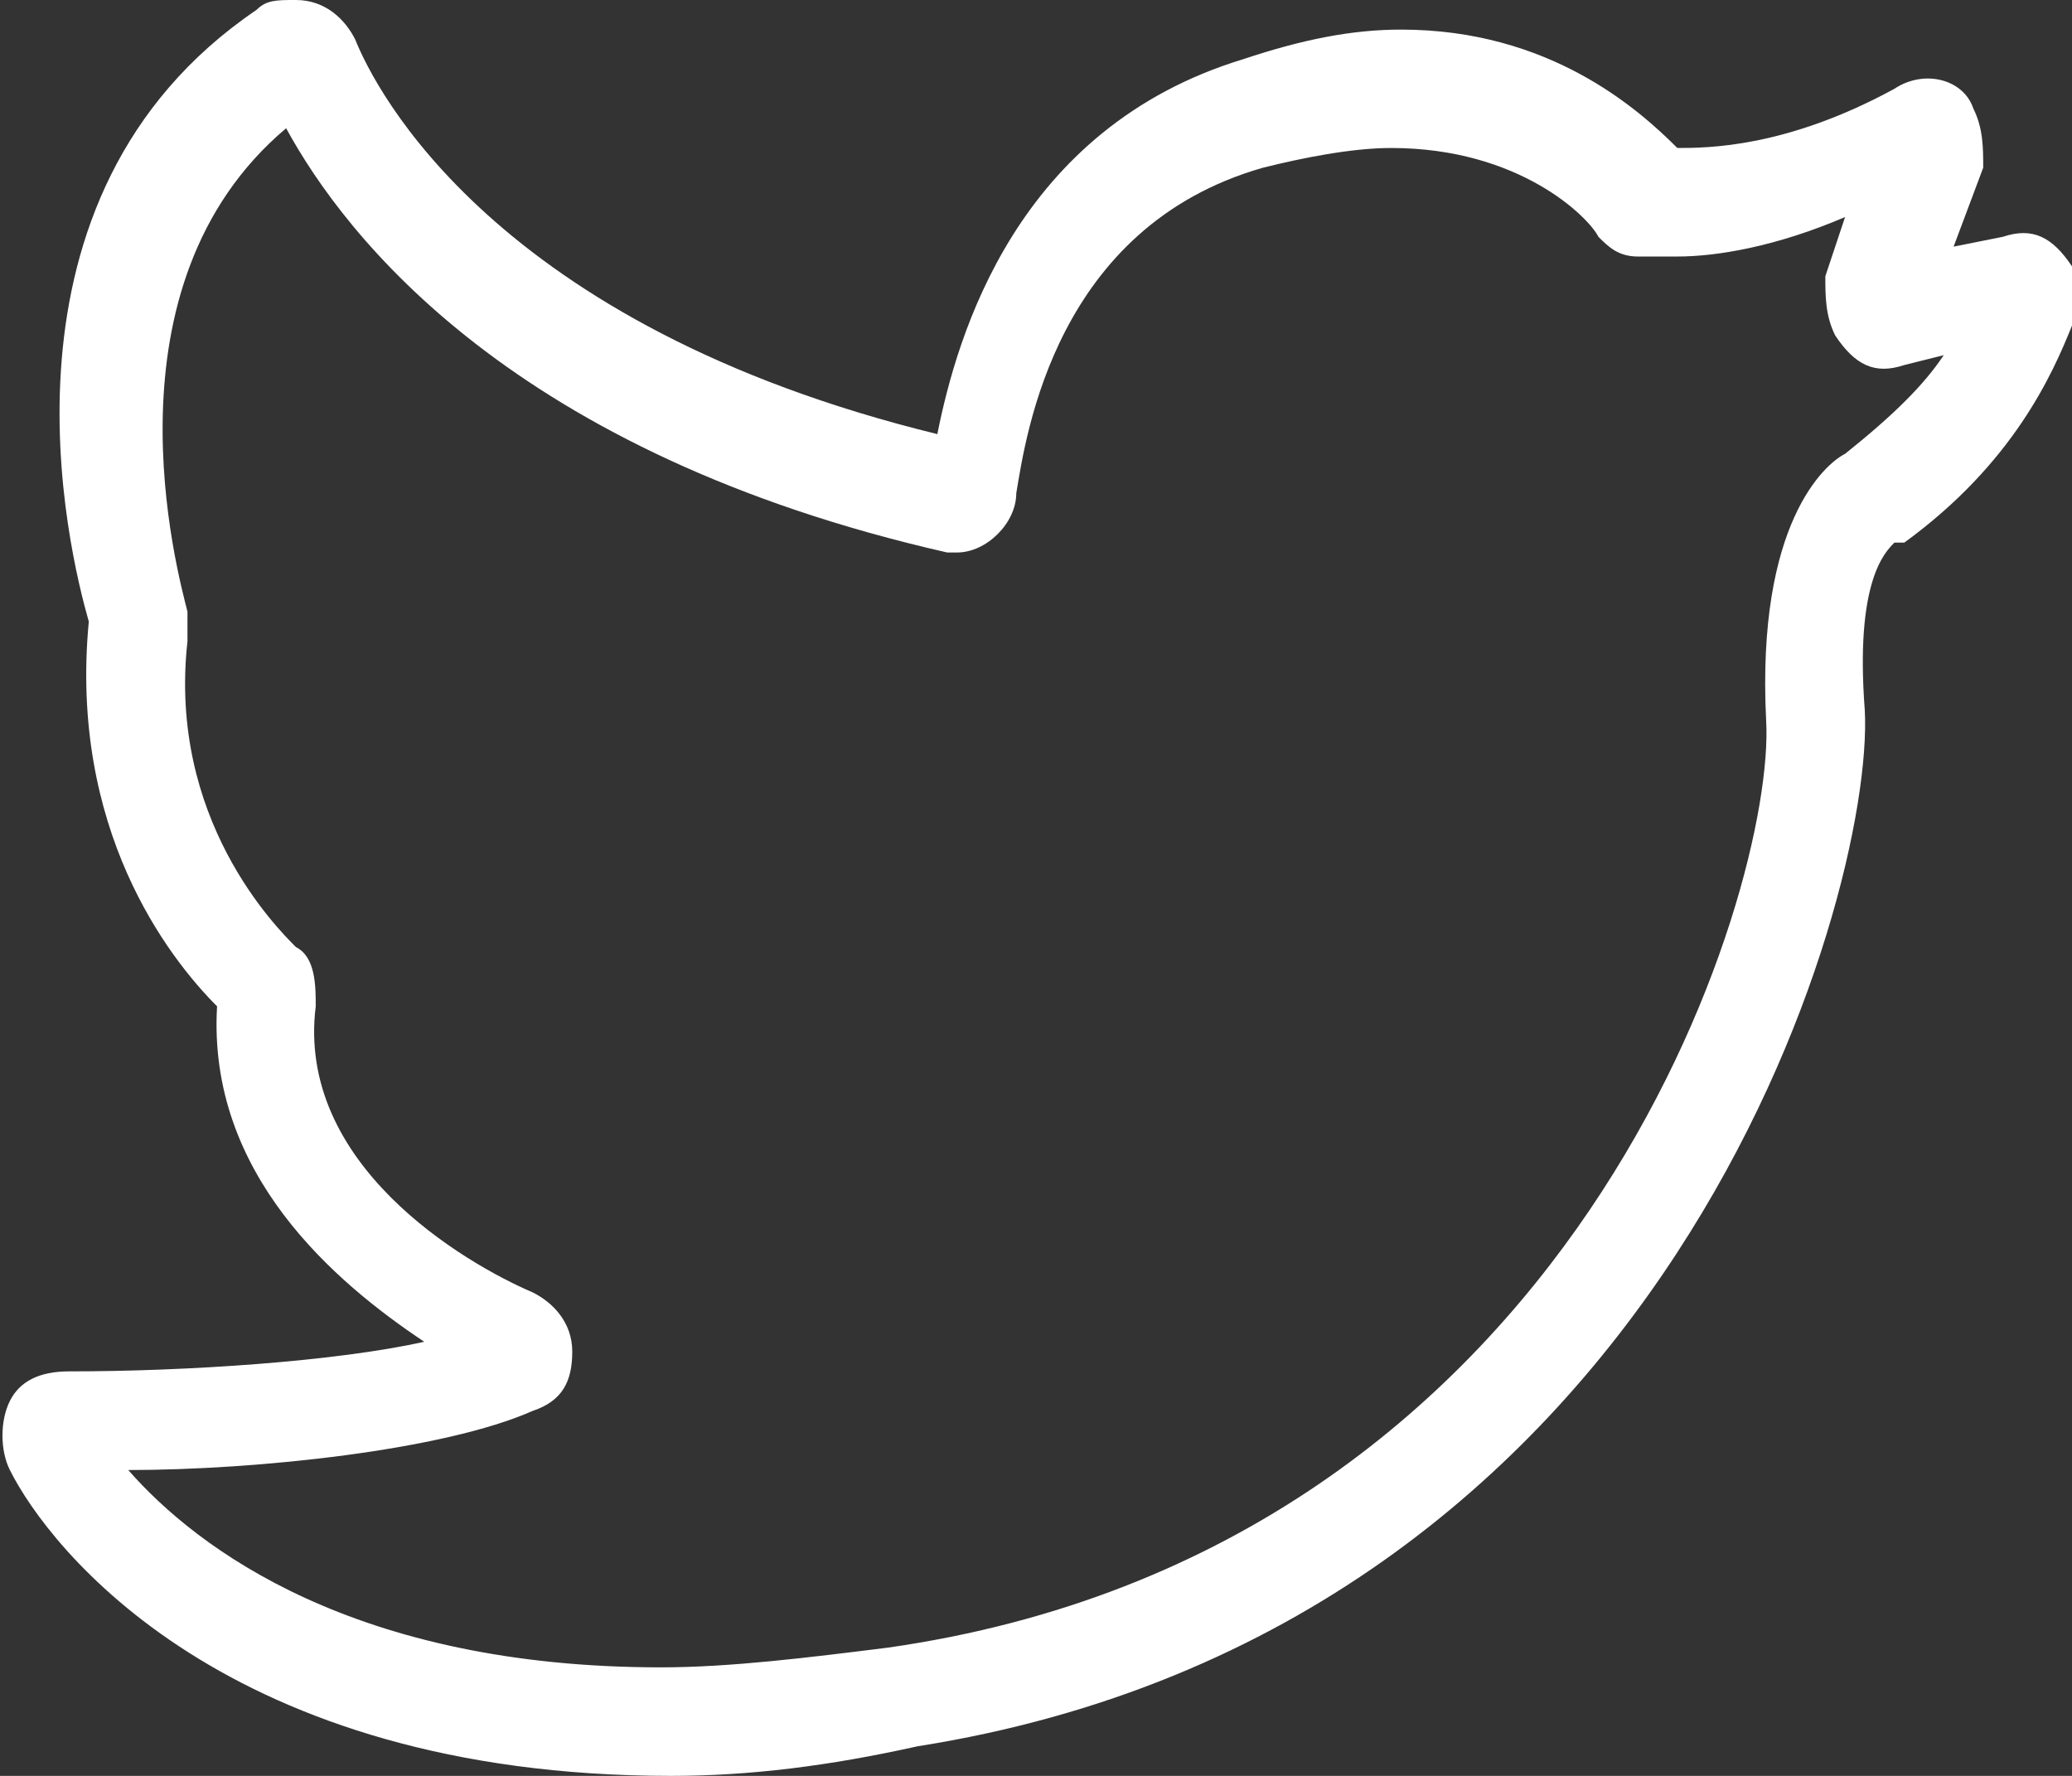 <?xml version="1.0" encoding="utf-8"?><svg version="1.1" id="Layer_1" xmlns="http://www.w3.org/2000/svg" xmlns:xlink="http://www.w3.org/1999/xlink" x="0px" y="0px" viewBox="0 0 21 18" style="enable-background:new 0 0 21 18;" xml:space="preserve"><rect x="0" y="0" width="21" height="18" fill="#333333" stroke="none"/><style type="text/css">.st0{fill:#FFFFFF;}</style><path class="st0" d="M6.8,18c-4.5,0-6.3-2.3-6.7-3.1c-0.1-0.2-0.1-0.5,0-0.7c0.1-0.2,0.3-0.3,0.6-0.3c1.2,0,2.7-0.1,3.6-0.3 c-0.9-0.6-2.2-1.7-2.1-3.4C1.7,9.7,0.7,8.4,0.9,6.3C0.7,5.6-0.2,2,2.6,0.1C2.7,0,2.8,0,3,0c0.3,0,0.5,0.2,0.6,0.4 c0.2,0.5,1.4,2.9,5.9,4c0.2-1,0.8-3.1,3.1-3.8c0.6-0.2,1.1-0.3,1.6-0.3c1.5,0,2.4,0.8,2.8,1.2c0.3,0,1.1,0,2.2-0.6 c0.3-0.2,0.7-0.1,0.8,0.2c0.1,0.2,0.1,0.4,0.1,0.6l-0.3,0.8l0.5-0.1c0.3-0.1,0.5,0,0.7,0.3C21,2.8,21,3,21,3.3 c-0.2,0.5-0.6,1.4-1.7,2.2l-0.1,0c-0.1,0.1-0.4,0.4-0.3,1.7c0.1,1.9-2,9.3-9.6,10.5C8.4,17.9,7.6,18,6.8,18L6.8,18z M1.3,14.9 c0.7,0.8,2.3,2,5.4,2c0.7,0,1.5-0.1,2.3-0.2C16,15.7,18,9,17.9,7.3c-0.1-2,0.6-2.6,0.8-2.7c0.5-0.4,0.8-0.7,1-1l-0.4,0.1 c-0.3,0.1-0.5,0-0.7-0.3c-0.1-0.2-0.1-0.4-0.1-0.6l0.2-0.6C18,2.5,17.4,2.6,17,2.6c-0.2,0-0.3,0-0.4,0c-0.2,0-0.3-0.1-0.4-0.2 c-0.1-0.2-0.8-0.9-2.1-0.9c-0.4,0-0.9,0.1-1.3,0.2c-2.1,0.6-2.4,2.7-2.5,3.3c0,0.3-0.3,0.6-0.6,0.6l-0.1,0c-4.4-1-6.1-3.2-6.7-4.3 c-1.9,1.6-1.1,4.5-1,4.9c0,0.1,0,0.2,0,0.3C1.7,8.3,2.8,9.4,3,9.6c0.2,0.1,0.2,0.4,0.2,0.6c-0.2,1.6,1.5,2.6,2.2,2.9 c0.2,0.1,0.4,0.3,0.4,0.6c0,0.3-0.1,0.5-0.4,0.6C4.5,14.7,2.6,14.9,1.3,14.9L1.3,14.9z M1.3,14.9"/></svg>
